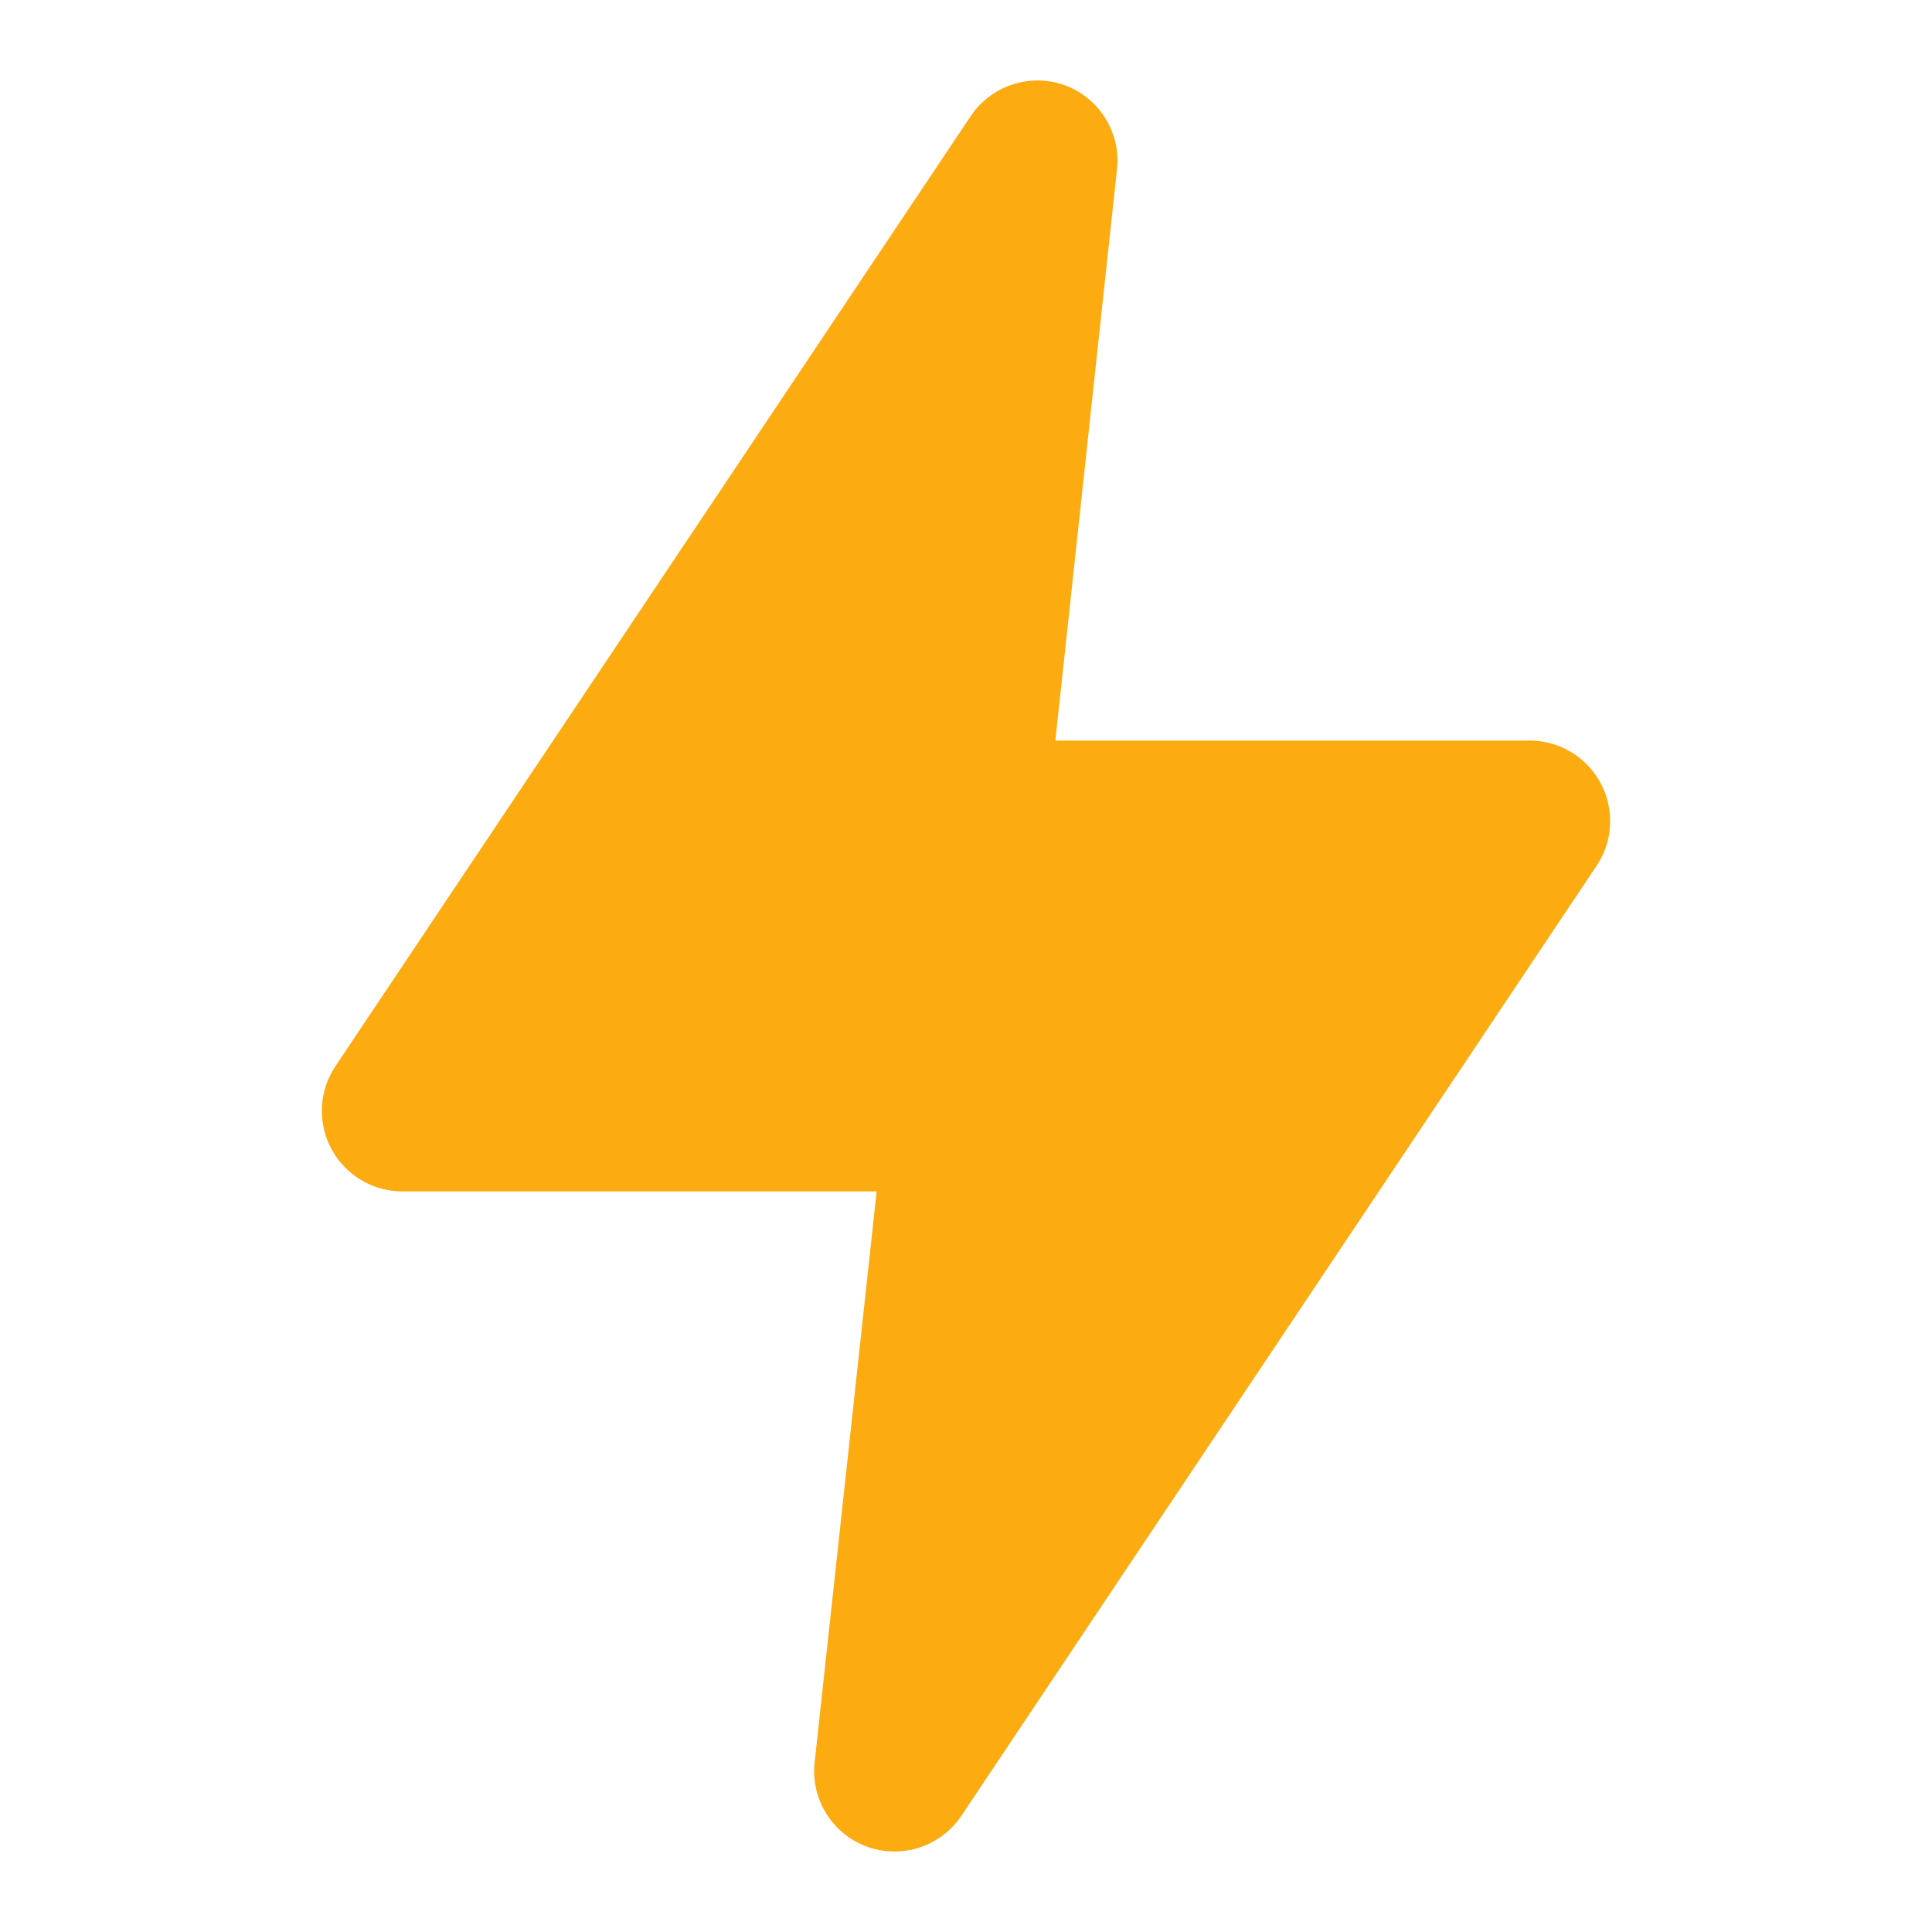 <svg viewbox="0 0 24 24" width="24" height="24" fill="none" xmlns="http://www.w3.org/2000/svg"><path d="M11.11 23a.998.998 0 0 1-.99-1.11l.77-7.09H5a1 1 0 0 1-.83-1.56l7.89-11.8a1 1 0 0 1 1.17-.38 1 1 0 0 1 .65 1l-.77 7.14H19a1 1 0 0 1 .83 1.56l-7.89 11.8a1 1 0 0 1-.83.44z" fill="#FCAB10"/></svg>